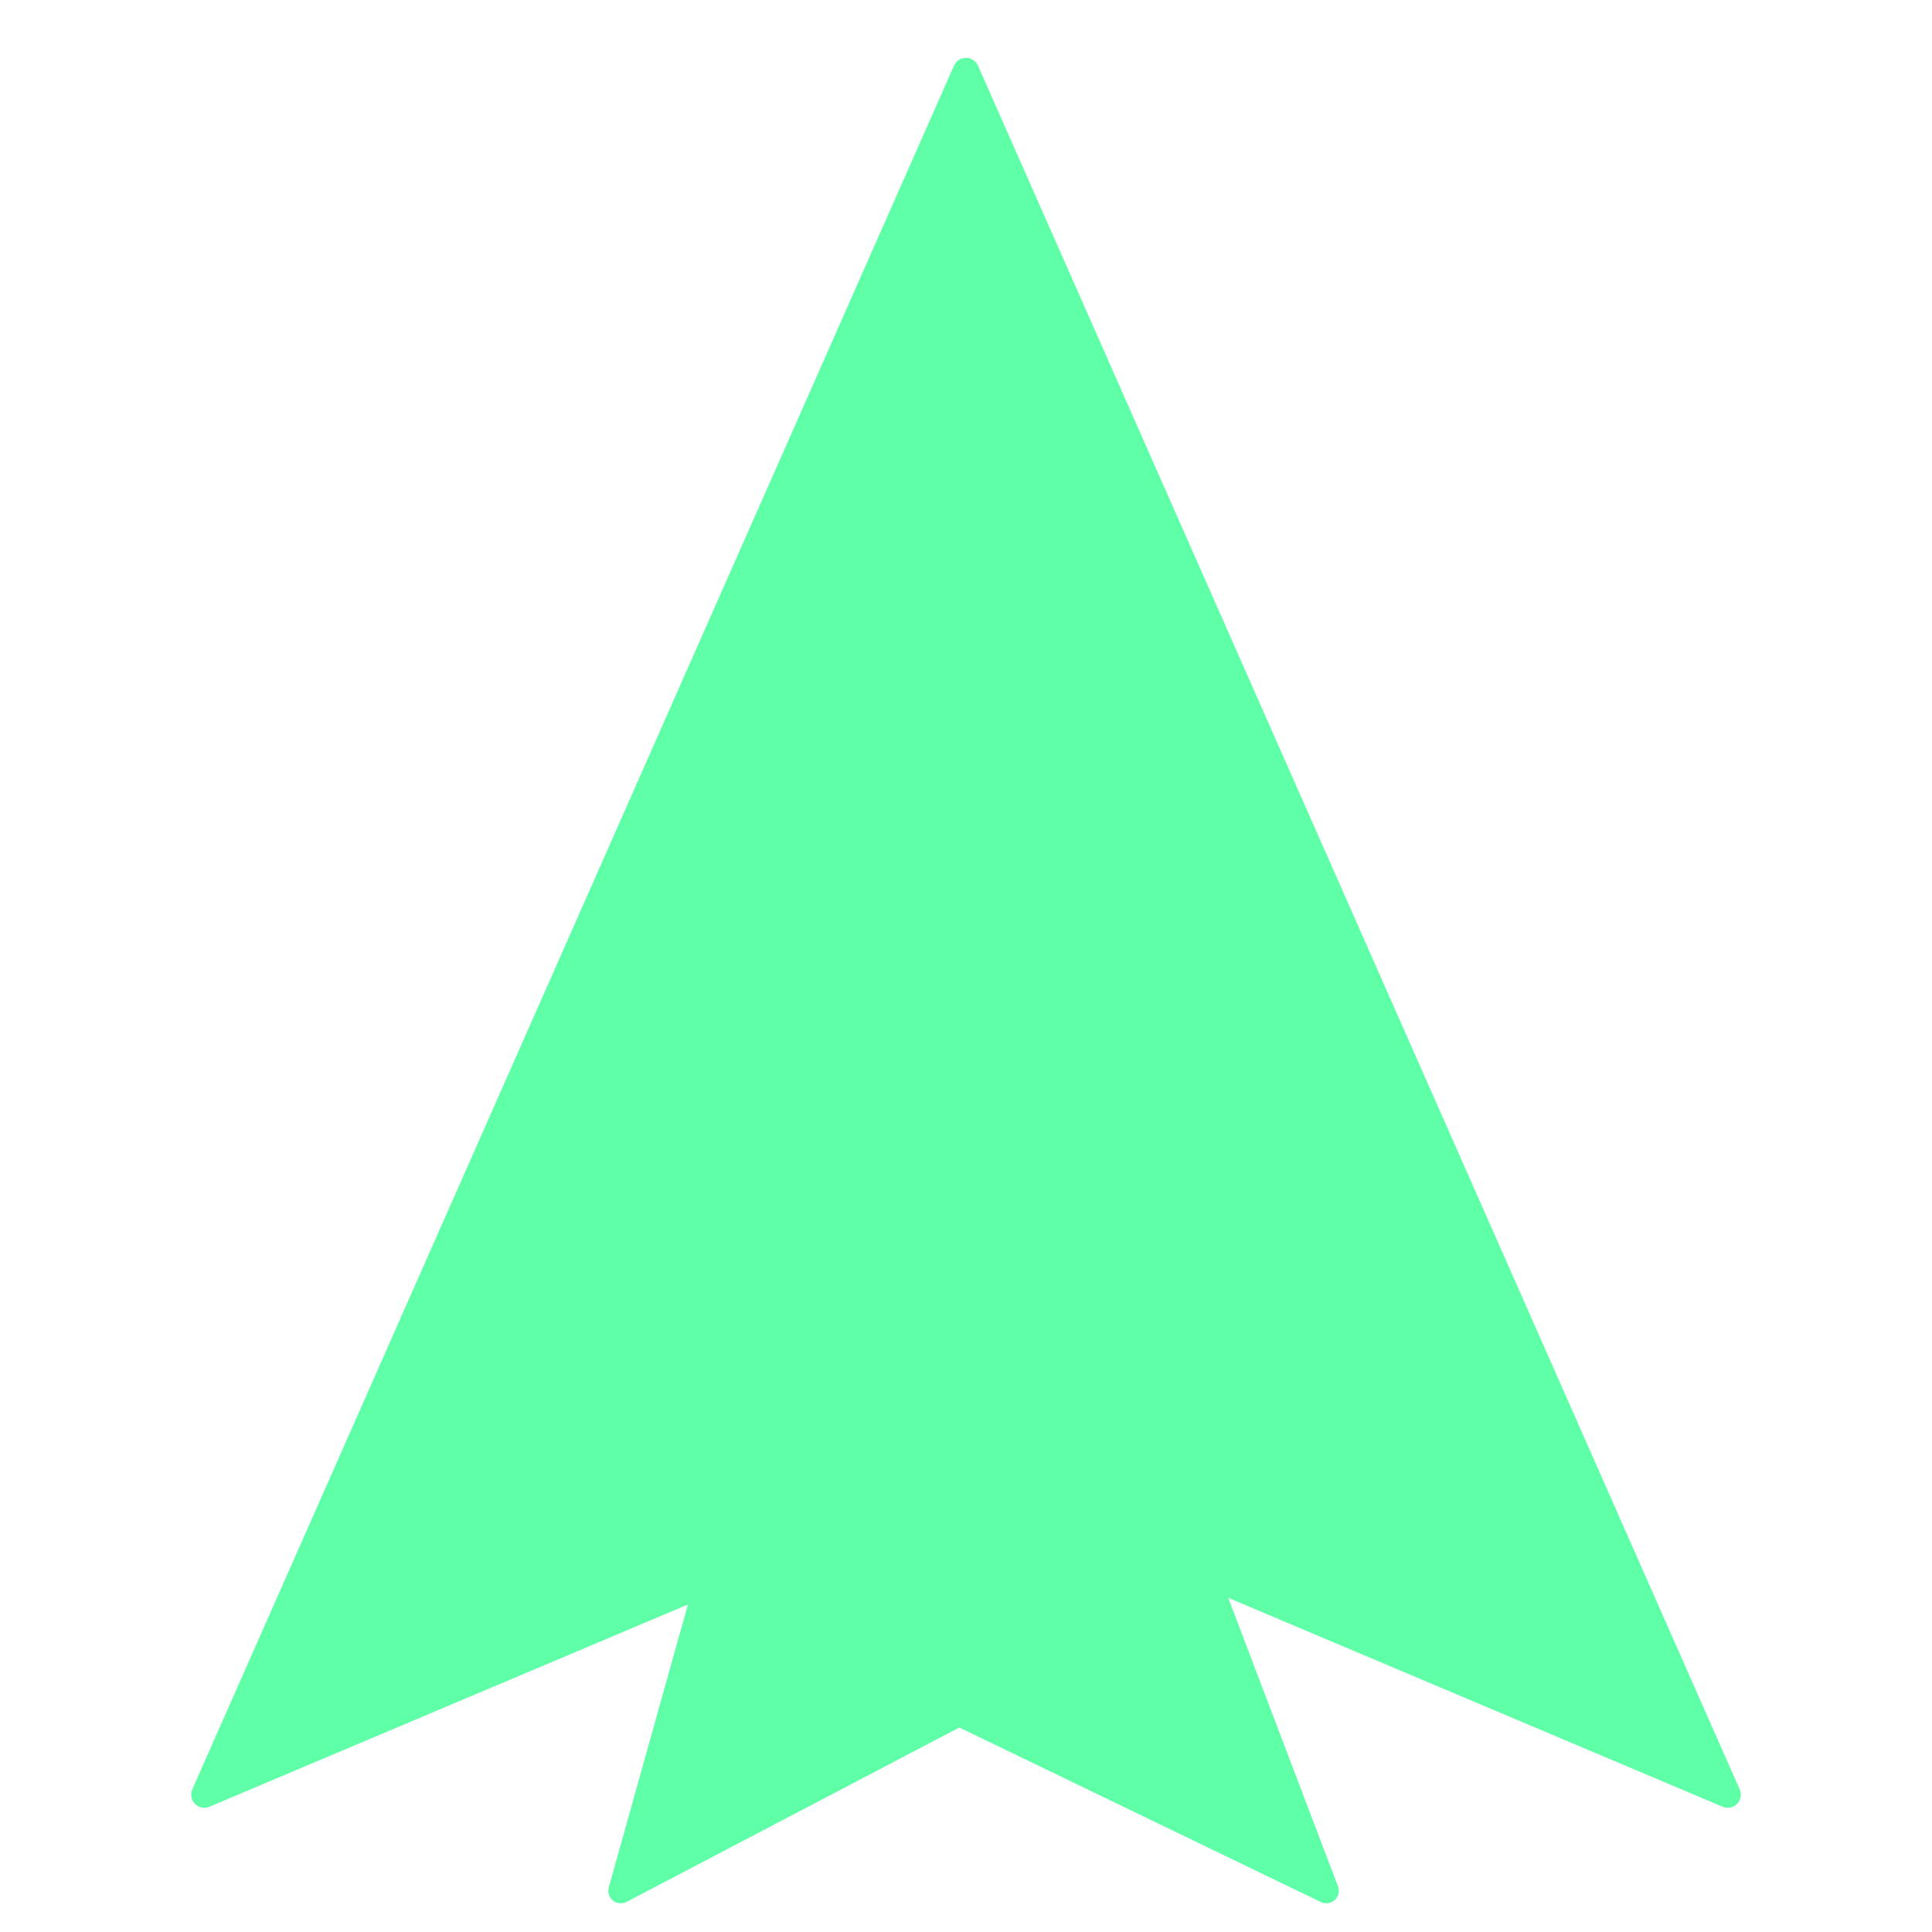 <?xml version="1.0" encoding="UTF-8"?>
<svg width="32" height="32" version="1.1" viewBox="0 0 32 32" xmlns="http://www.w3.org/2000/svg">
 <g transform="translate(0 -.55)" fill="#5fffa8" stroke="#5fffa8" stroke-linecap="round" stroke-linejoin="round" style="paint-order:normal">
  <path d="m16 1.726-12.616 28.549 12.616-5.332 12.616 5.332-12.616-28.549" stroke-width=".435" style="paint-order:normal"/>
  <path d="m11.711 26.762-1.428 5.105 5.603-2.936 6.081 2.936-1.996-5.247-3.971-1.678z" stroke-width=".415" style="paint-order:normal"/>
 </g>
</svg>
